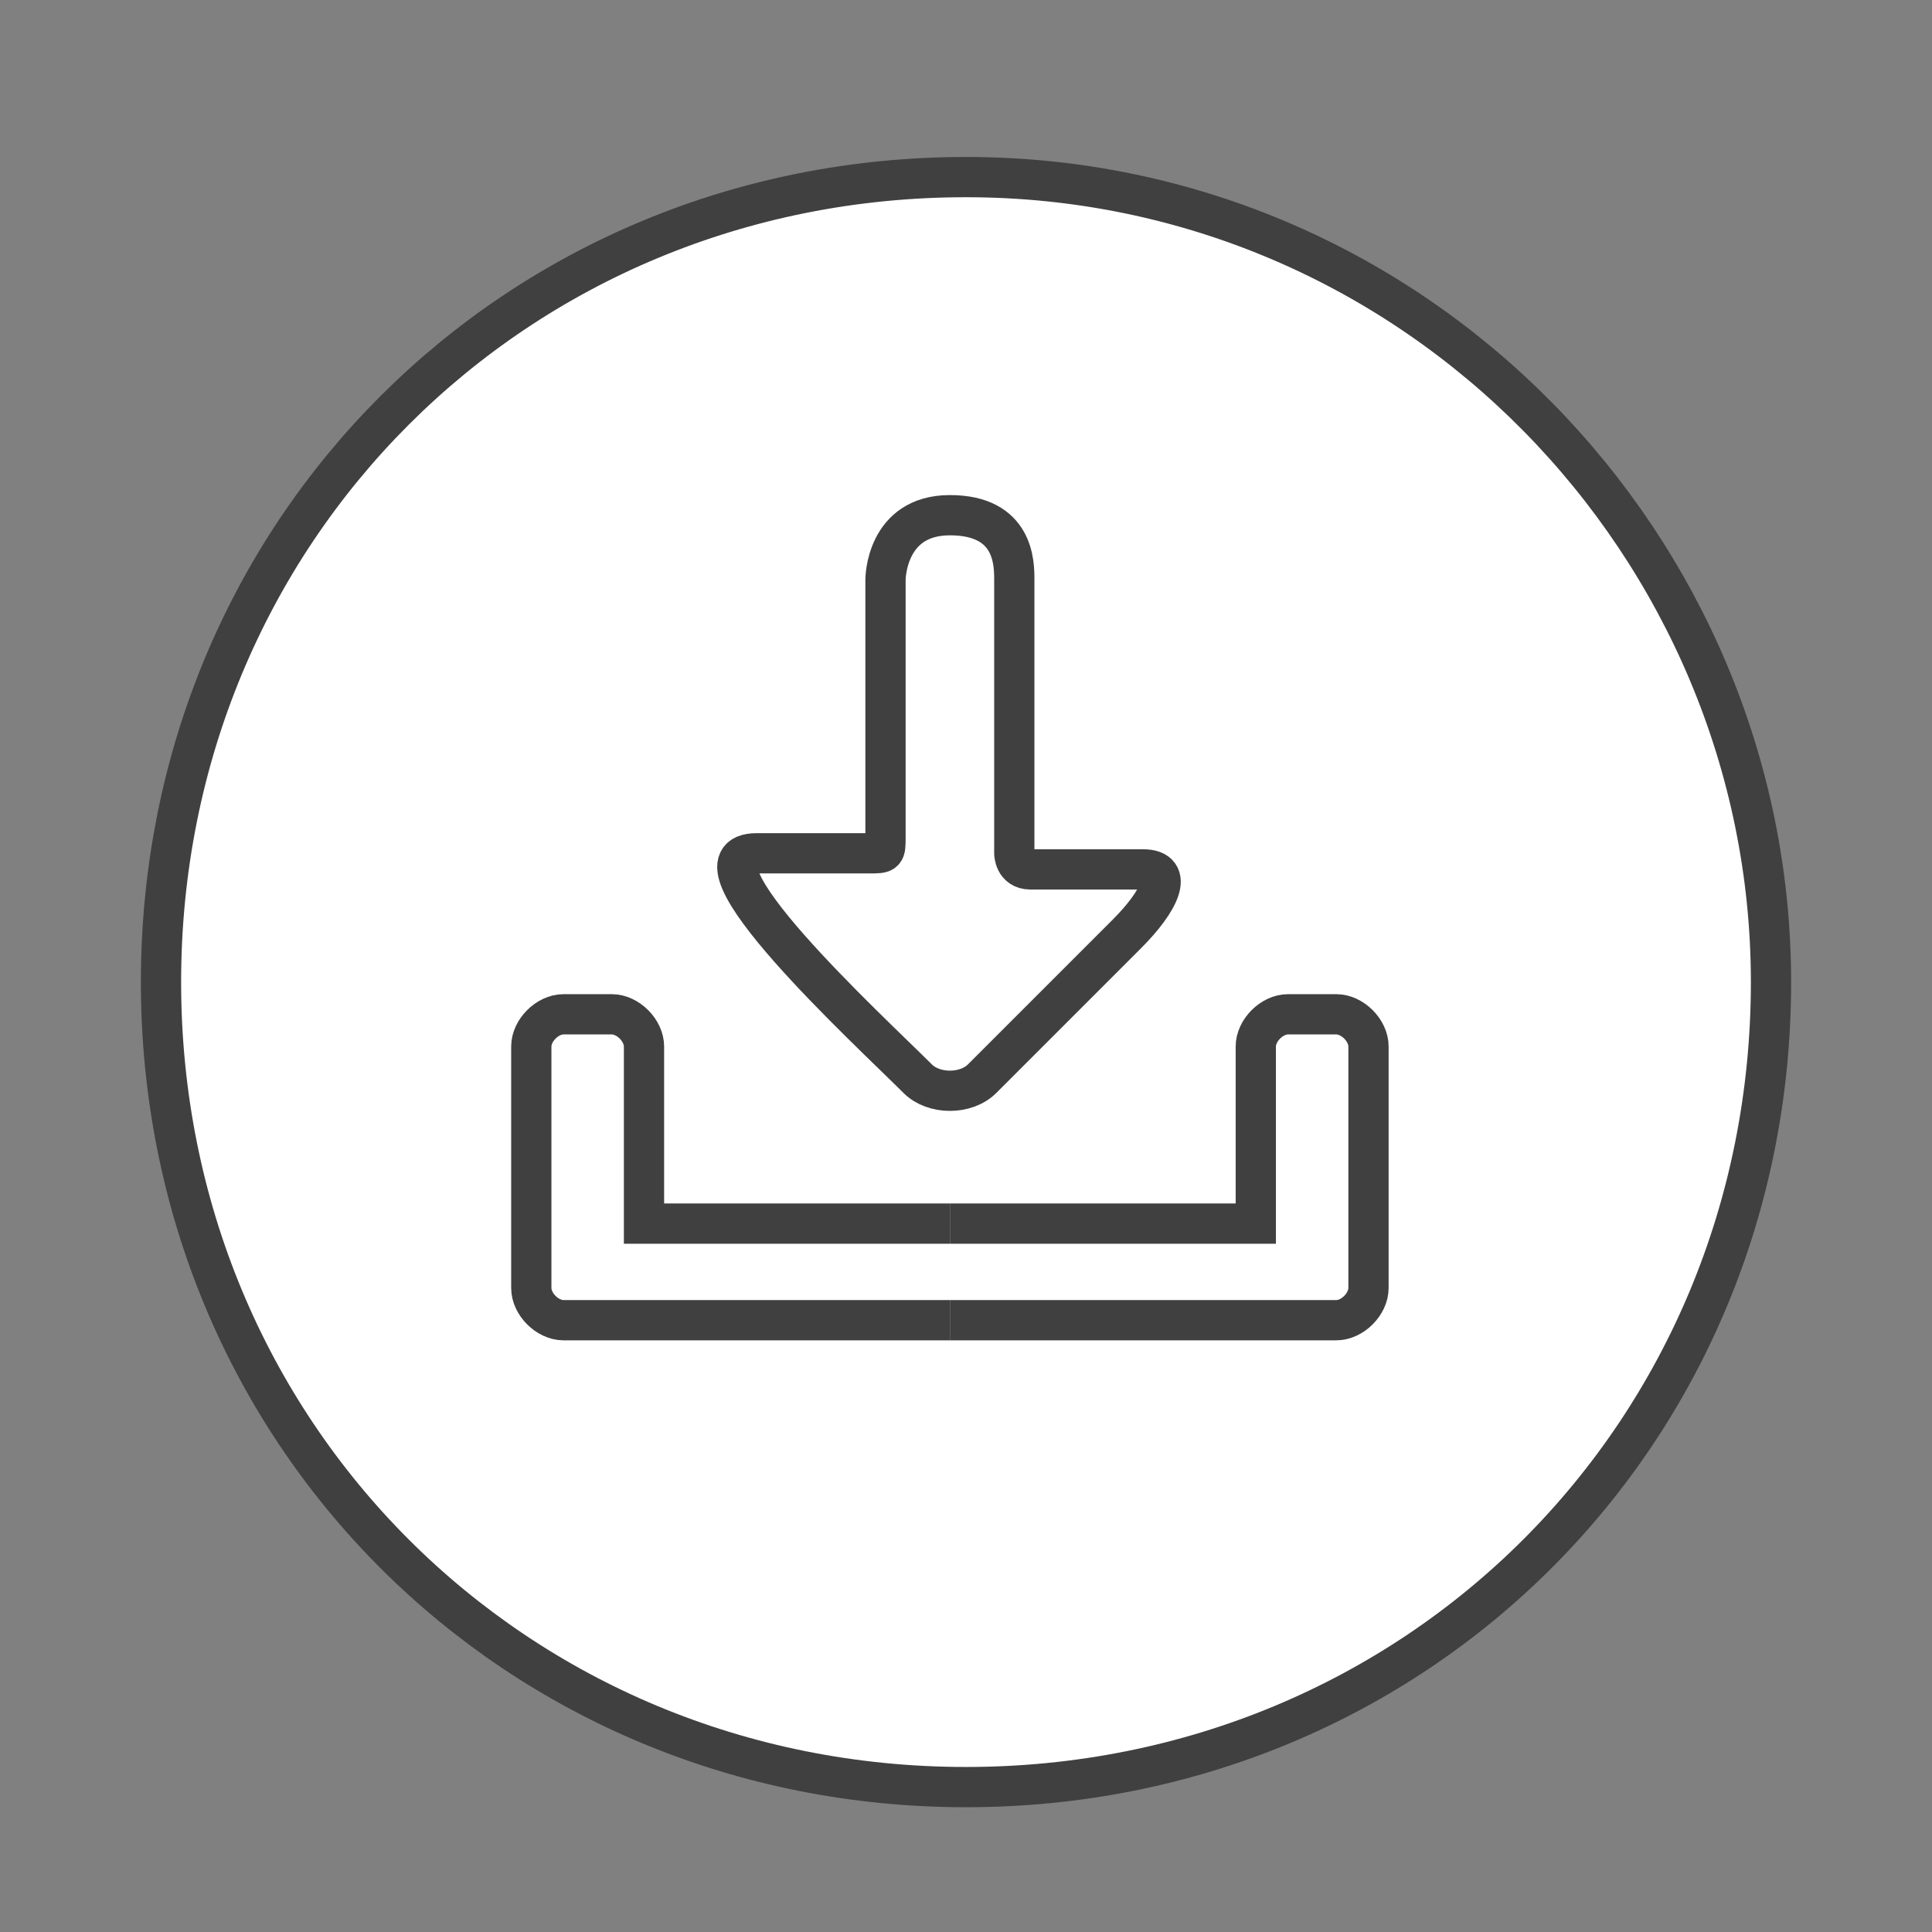<?xml version="1.0" encoding="utf-8"?>
<!-- Generator: Adobe Illustrator 22.1.0, SVG Export Plug-In . SVG Version: 6.00 Build 0)  -->
<svg version="1.1" id="Layer_18" xmlns="http://www.w3.org/2000/svg" xmlns:xlink="http://www.w3.org/1999/xlink" x="0px" y="0px"
	 viewBox="0 0 12 12" style="enable-background:new 0 0 12 12;" xml:space="preserve">
<rect x="0" y="0" width="12" height="12" fill="#808080" stroke="none"/>
<style type="text/css">
	.st0{fill:#FFFFFF;stroke:#404040;stroke-width:0.25;stroke-miterlimit:10;}
</style>
<path class="st0" d="M11,6.1c0,2.8-2.2,5-5,5s-5-2.2-5-5s2.2-5,5-5S11,3.4,11,6.1z"/>
<path class="st0" d="M6.3,3.6c0,0.4,0,1.4,0,1.7c0,0,0,0.1,0.1,0.1c0.2,0,0.5,0,0.7,0S7.2,5.6,7,5.8L6.1,6.7C6,6.8,5.8,6.8,5.7,6.7
	c-0.3-0.3-1.5-1.4-1-1.4c0.1,0,0.5,0,0.7,0c0.1,0,0.1,0,0.1-0.1c0-0.3,0-1.1,0-1.6c0,0,0-0.4,0.4-0.4S6.3,3.5,6.3,3.6z"/>
<g>
	<path class="st0" d="M5.9,7.6H4V6.5c0-0.1-0.1-0.2-0.2-0.2H3.5c-0.1,0-0.2,0.1-0.2,0.2V8c0,0.1,0.1,0.2,0.2,0.2h0.2h2.2"/>
	<g>
		<path class="st0" d="M5.9,7.6h1.9V6.5c0-0.1,0.1-0.2,0.2-0.2h0.3c0.1,0,0.2,0.1,0.2,0.2V8c0,0.1-0.1,0.2-0.2,0.2H8.1H5.9"/>
	</g>
</g>
</svg>
